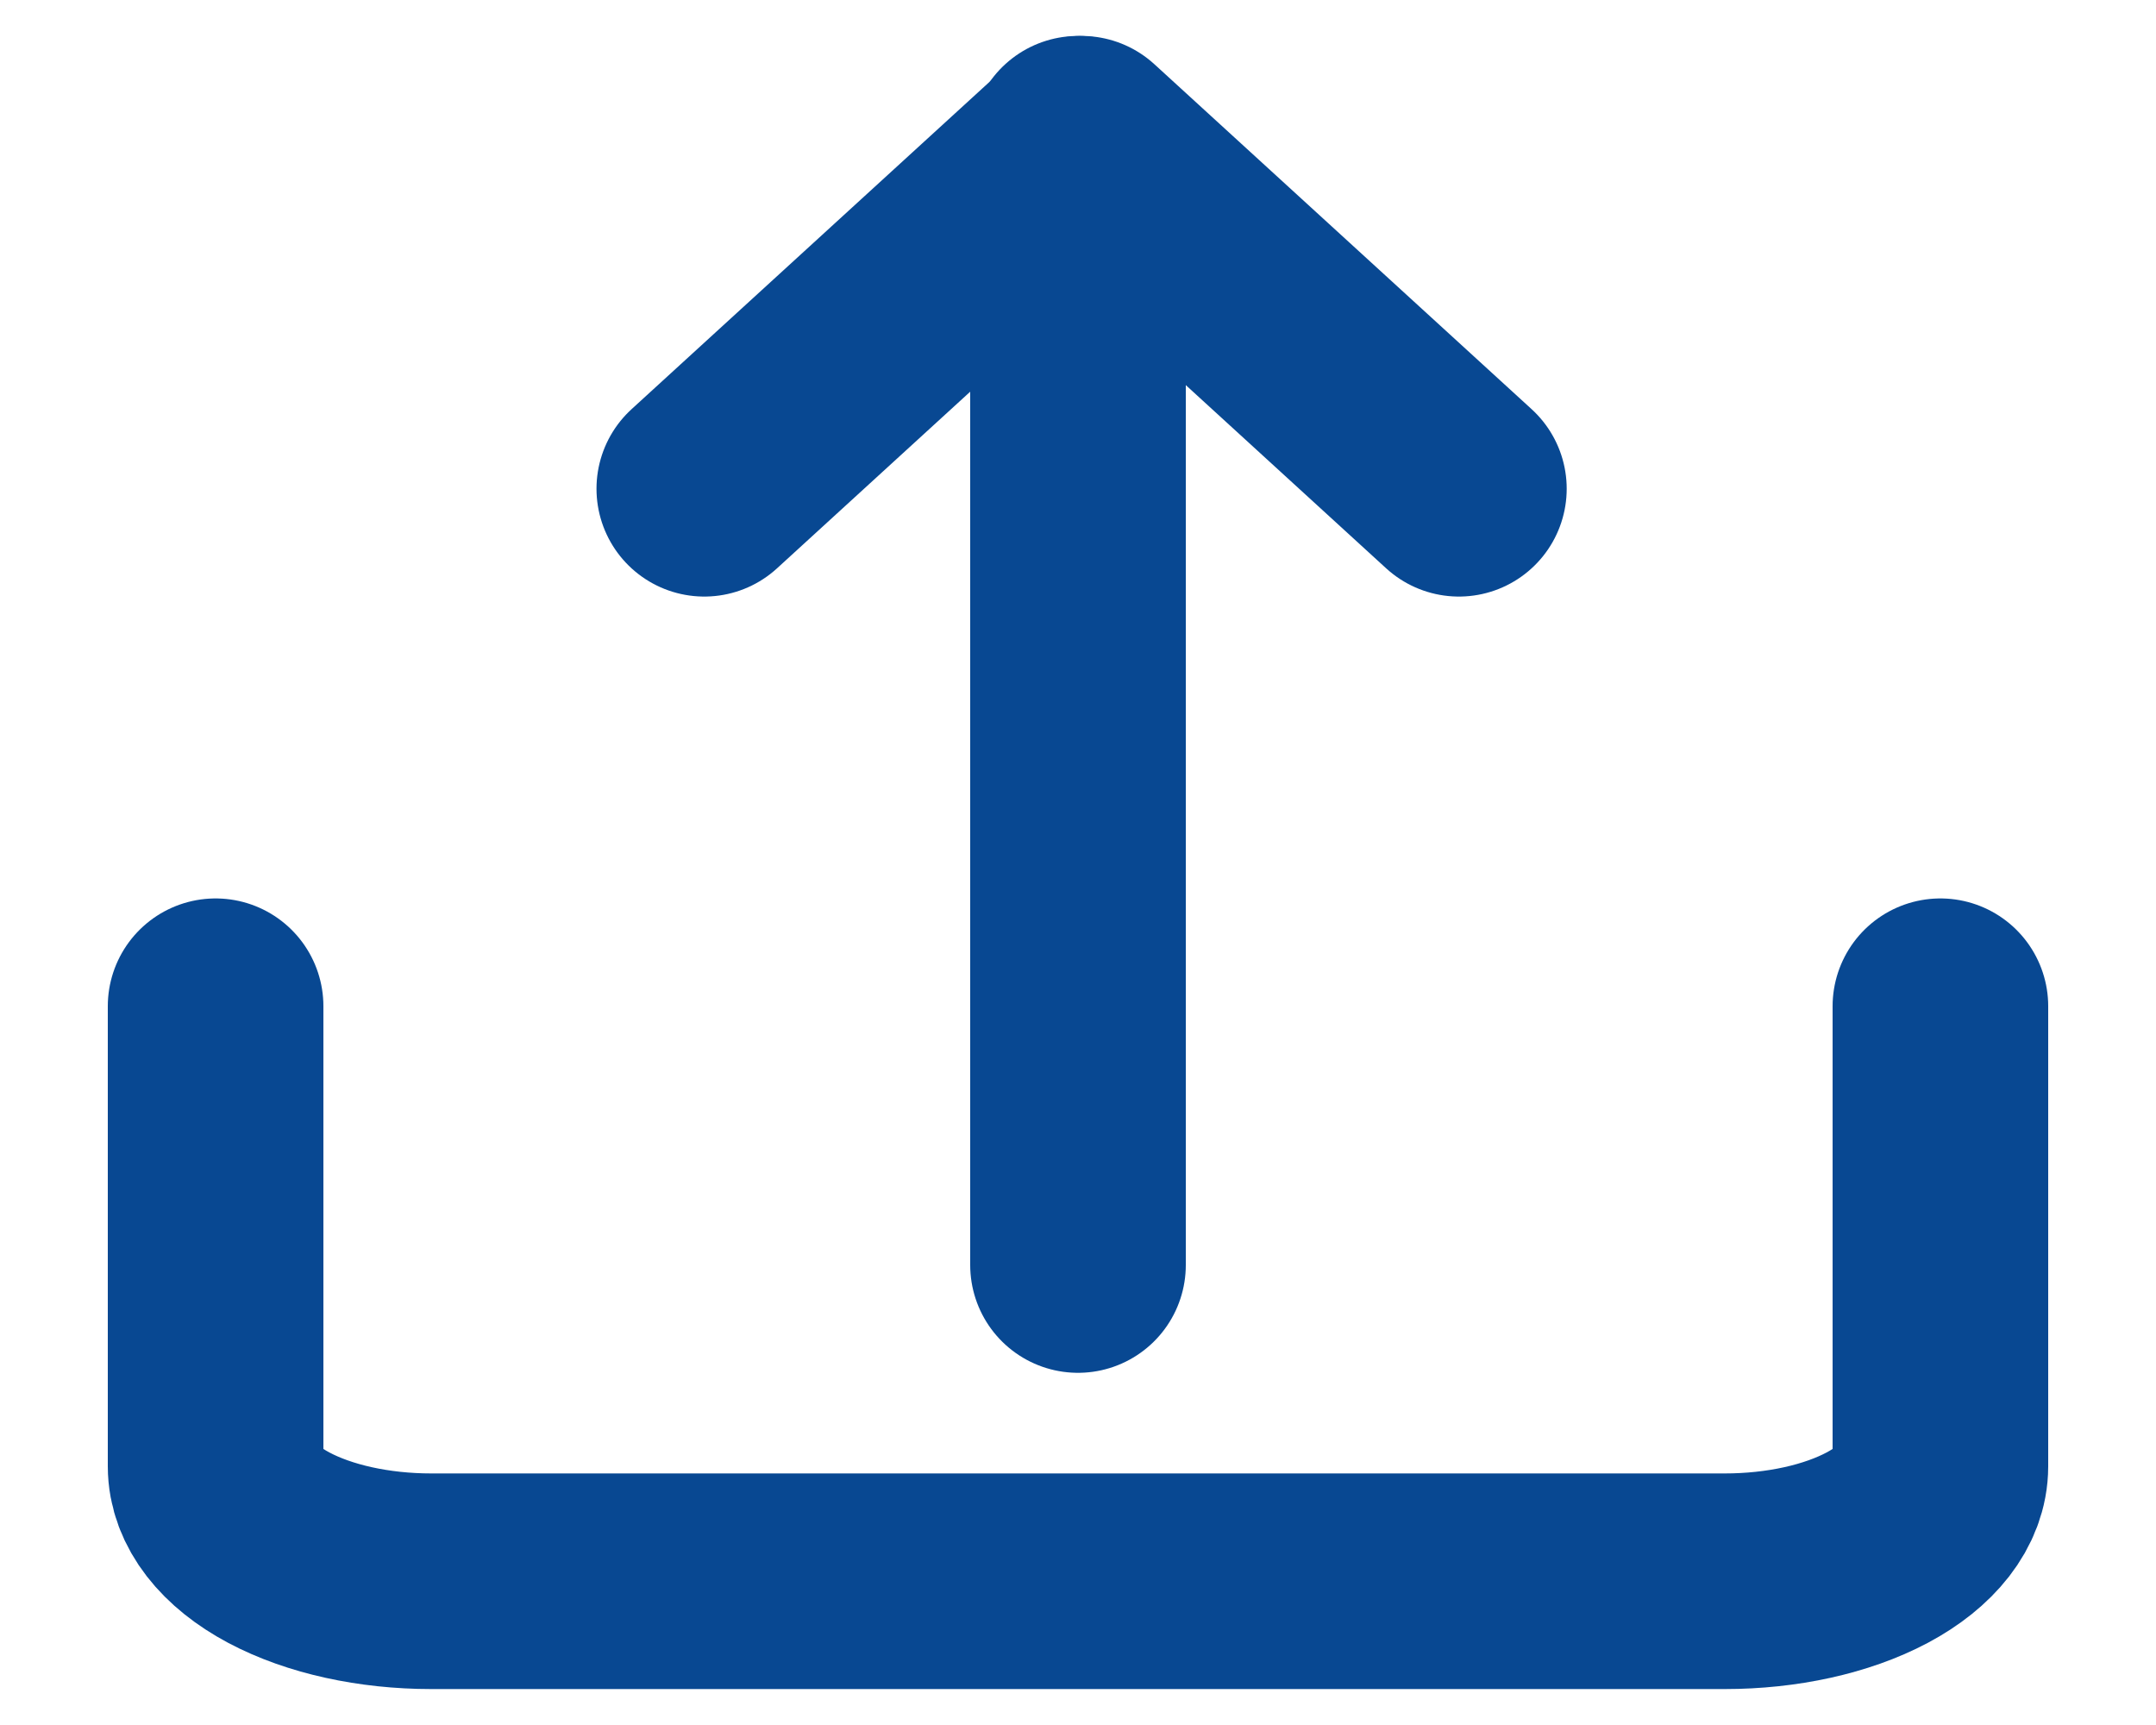 <svg width="15" height="12" viewBox="0 0 15 12" fill="none" xmlns="http://www.w3.org/2000/svg">
<path d="M1.5 7V10.2C1.5 10.412 1.658 10.616 1.939 10.766C2.221 10.916 2.602 11 3 11H12C12.398 11 12.779 10.916 13.061 10.766C13.342 10.616 13.5 10.412 13.5 10.2V7" stroke="#084892" stroke-width="1.5" stroke-linecap="round" stroke-linejoin="round"/>
<path d="M10.15 3.4L7.525 1L4.9 3.4" stroke="#084892" stroke-width="1.5" stroke-linecap="round" stroke-linejoin="round"/>
<path d="M7.5 1V8.8" stroke="#084892" stroke-width="1.5" stroke-linecap="round" stroke-linejoin="round"/>
</svg>
